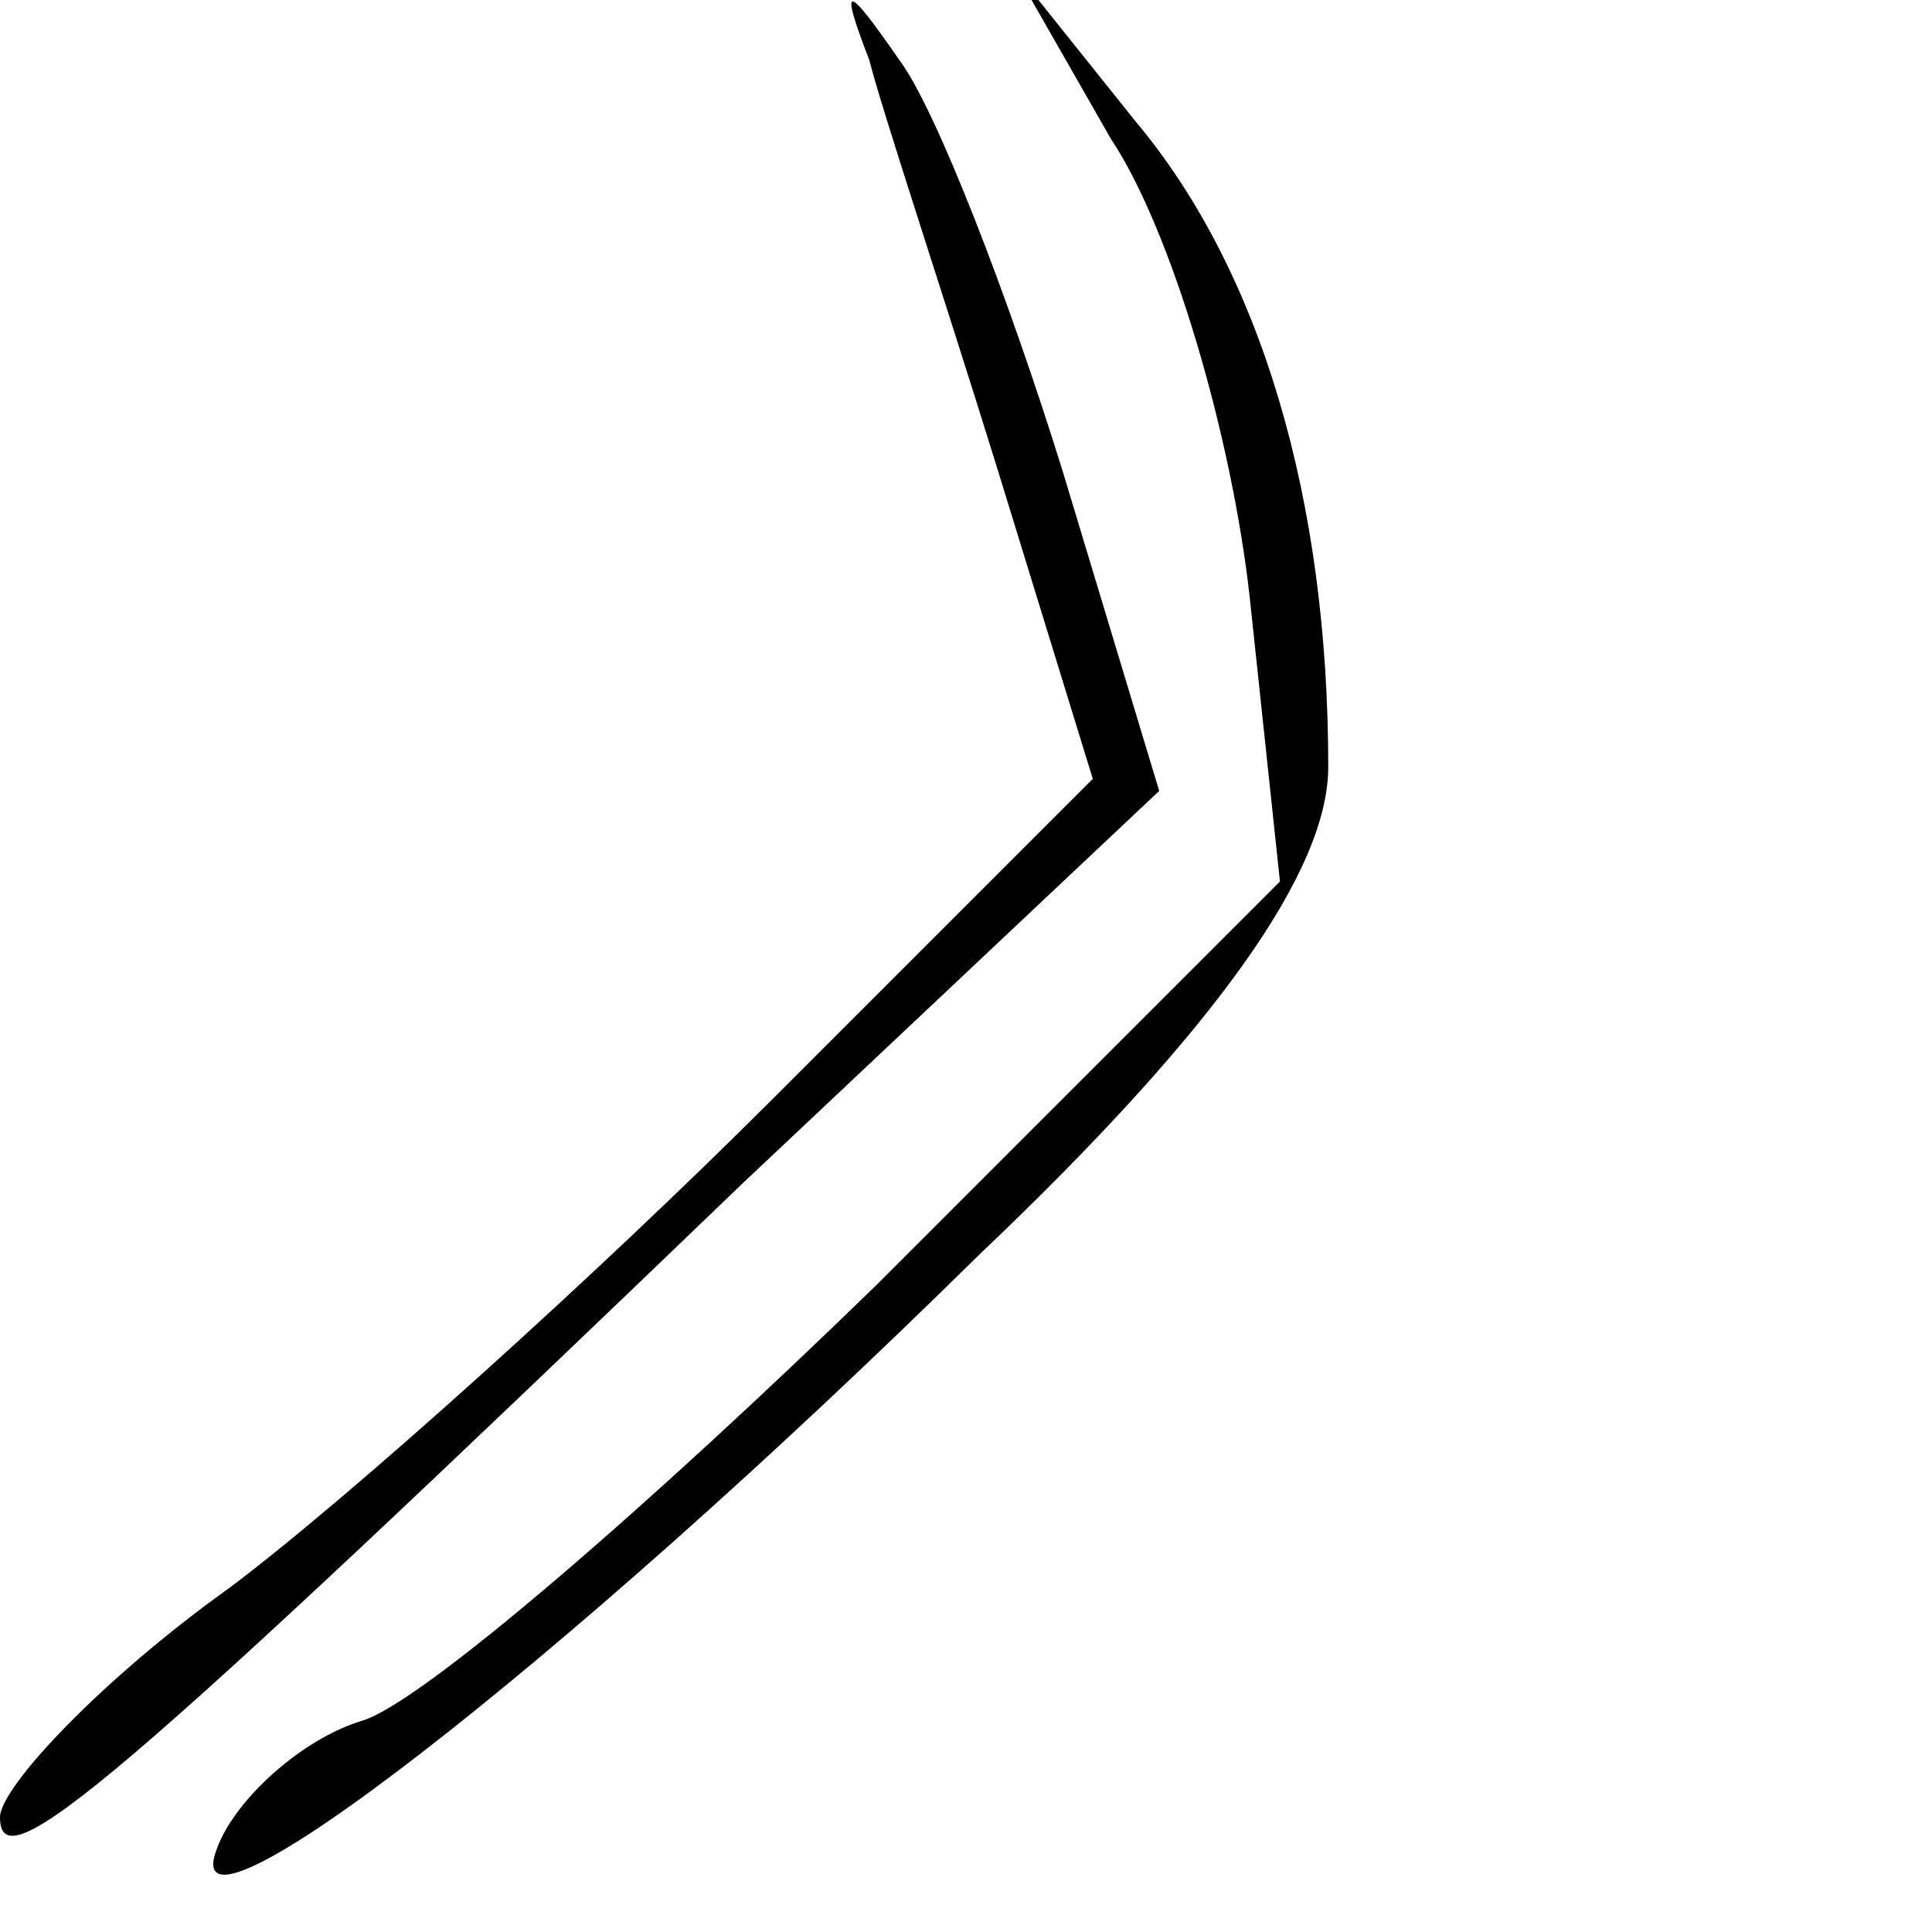 <?xml version="1.0" standalone="no"?>
<!DOCTYPE svg PUBLIC "-//W3C//DTD SVG 20010904//EN"
 "http://www.w3.org/TR/2001/REC-SVG-20010904/DTD/svg10.dtd">
<svg version="1.0" xmlns="http://www.w3.org/2000/svg"
 width="32pt" height="32pt" viewBox="0 0 32 32"
 preserveAspectRatio="xMidYMid meet">
<g transform="translate(0,32) scale(0.1,-0.1)"
fill="#000000" stroke="none">
<path fill="#000000" stroke="none" d="M144 310 c2 -8 12 -38 21 -67 l16 -52
-53 -53 c-29 -29 -70 -66 -90 -81 -21 -15 -38 -33 -38 -38 0 -11 18 4 123 105
l69 65 -16 53 c-9 29 -21 60 -27 68 -9 13 -10 13 -5 0z"/>
<path fill="#000000" stroke="none" d="M184 297 c10 -15 20 -49 23 -76 l5 -47
-67 -67 c-37 -36 -75 -69 -85 -72 -10 -3 -21 -13 -24 -21 -8 -20 56 29 126 98
40 38 58 64 58 81 0 44 -11 82 -32 107 l-20 25 16 -28z"/>
</g>
</svg>
